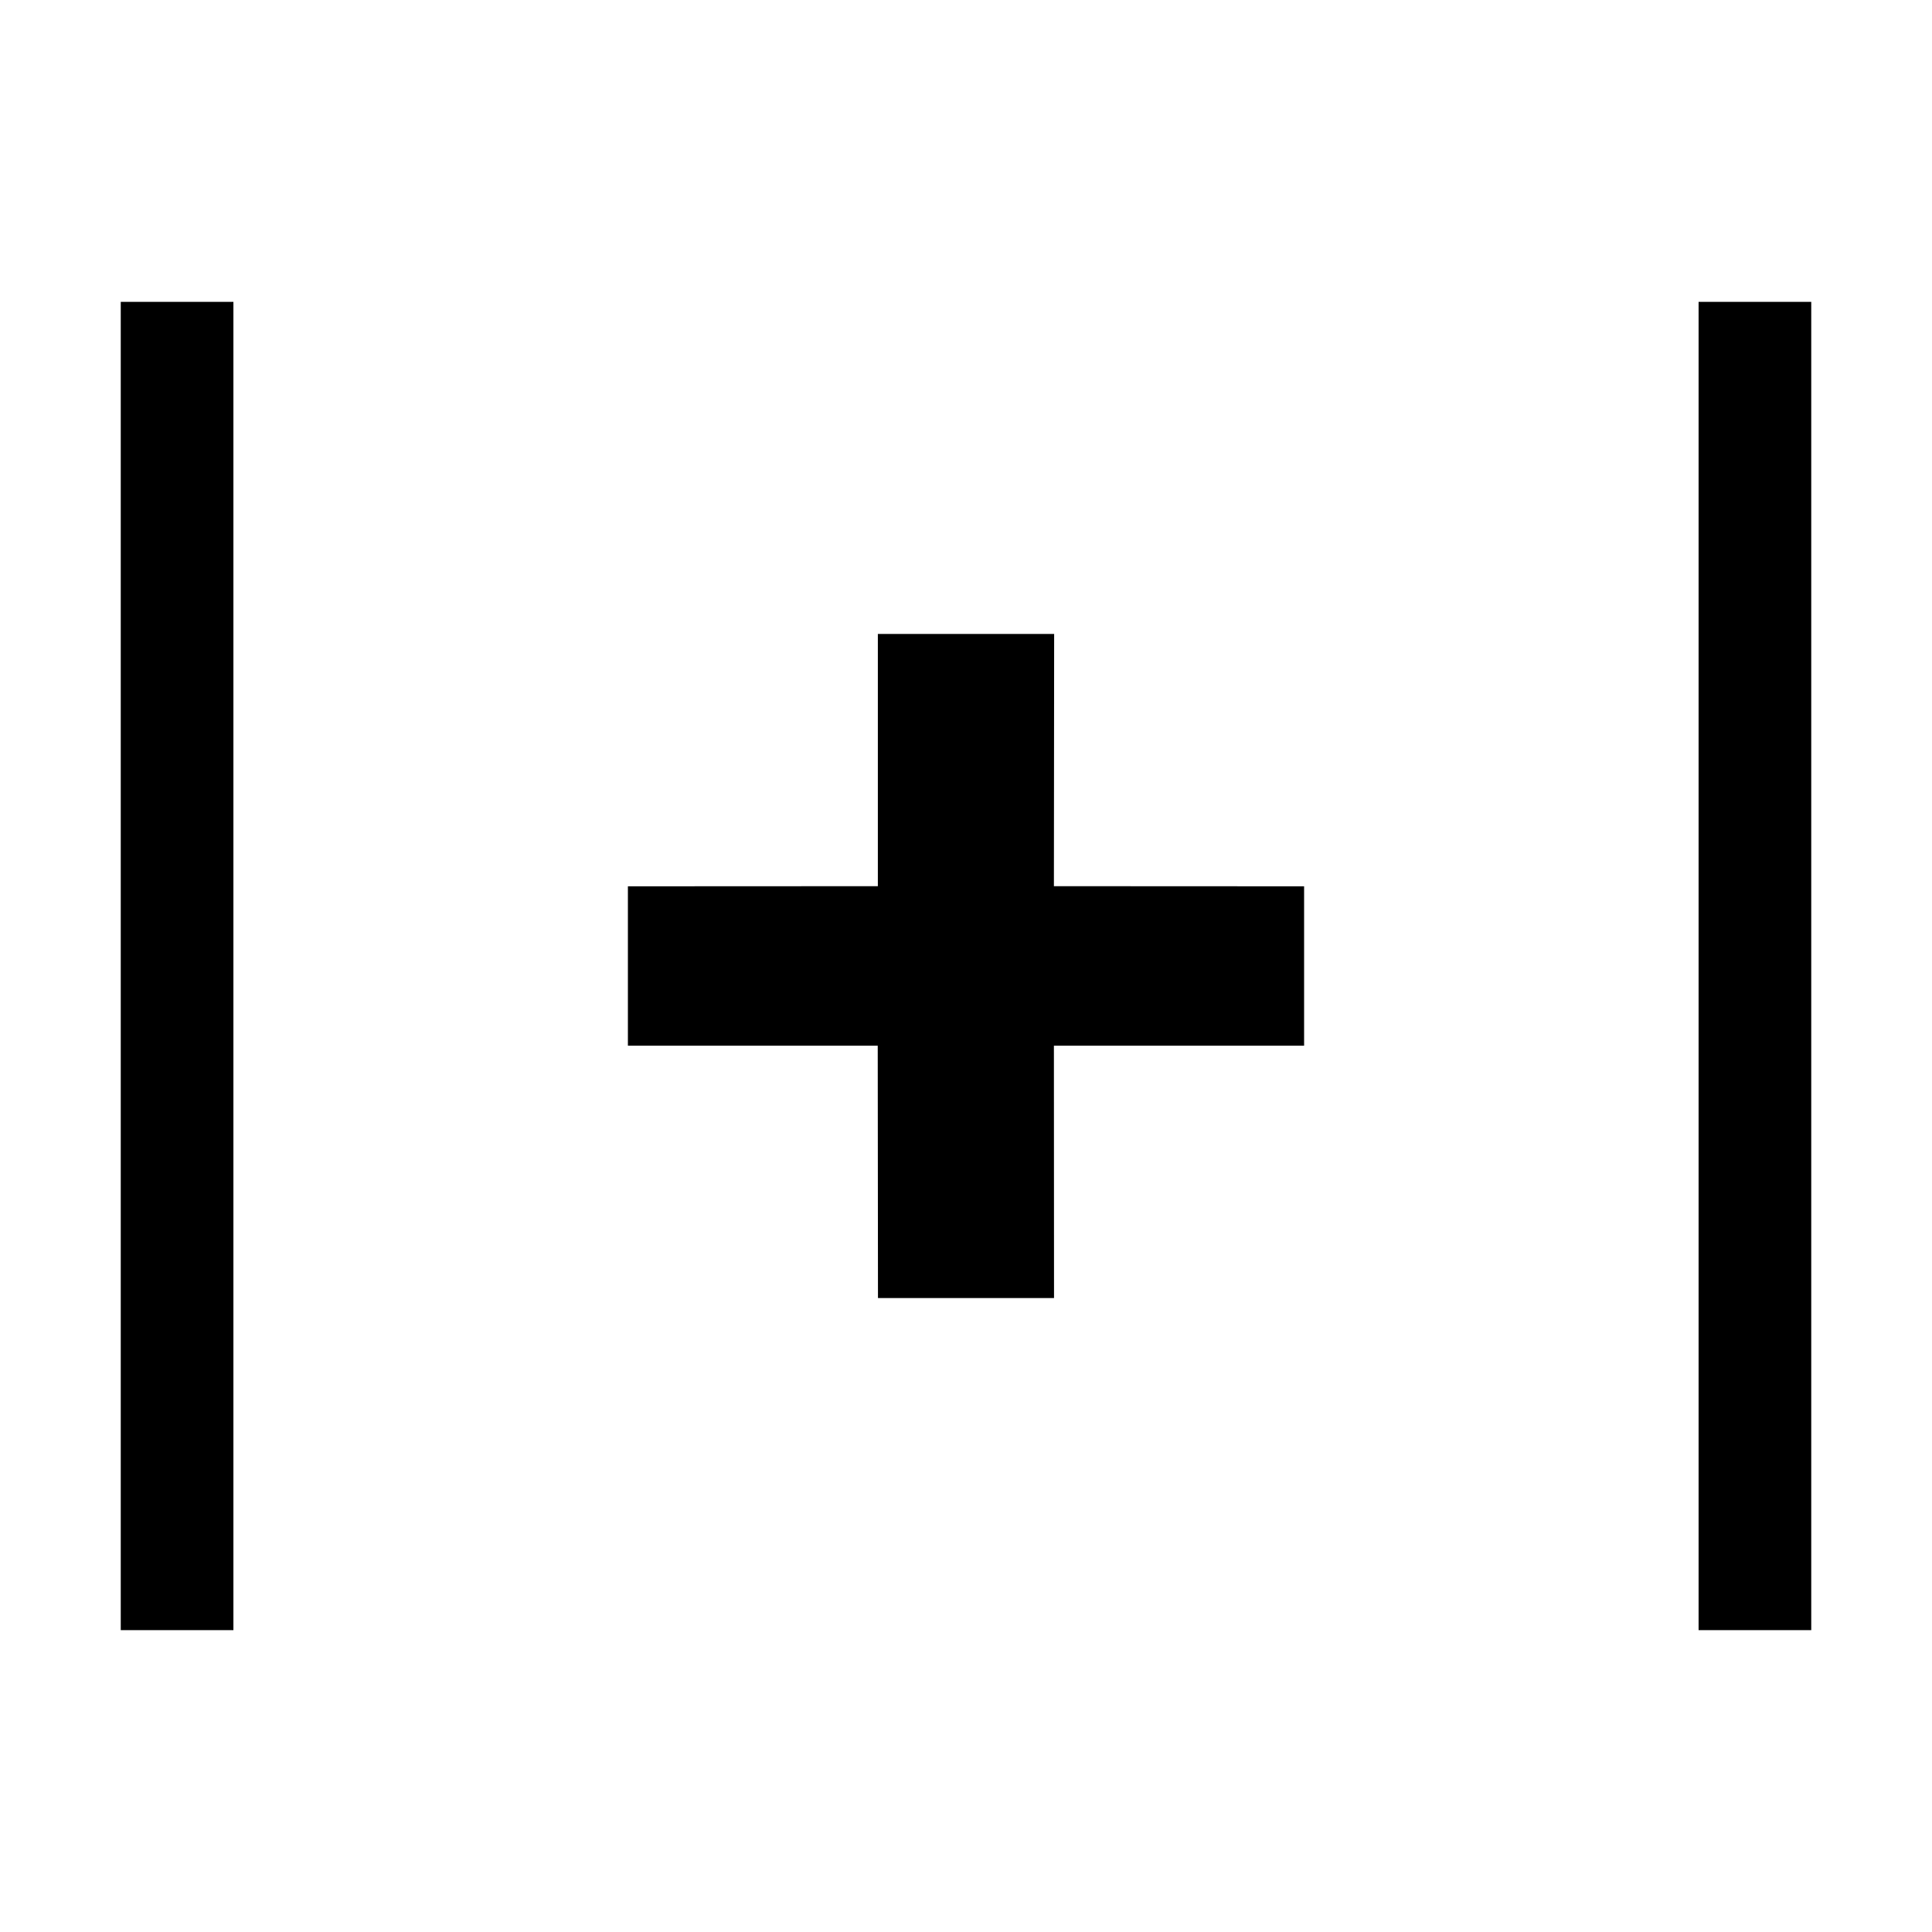 <svg xmlns="http://www.w3.org/2000/svg" viewBox="0 0 16 16">
  <path d="M14.067 13.5H15v-11h-.933v11ZM1 13.5h.933v-11H1v11Zm7.73-8.25-.002 2.089 2.072.001v1.32H8.728l.001 2.09H7.271l-.002-2.09H5.2V7.34l2.07-.001V5.25h1.46Z"/>
</svg>